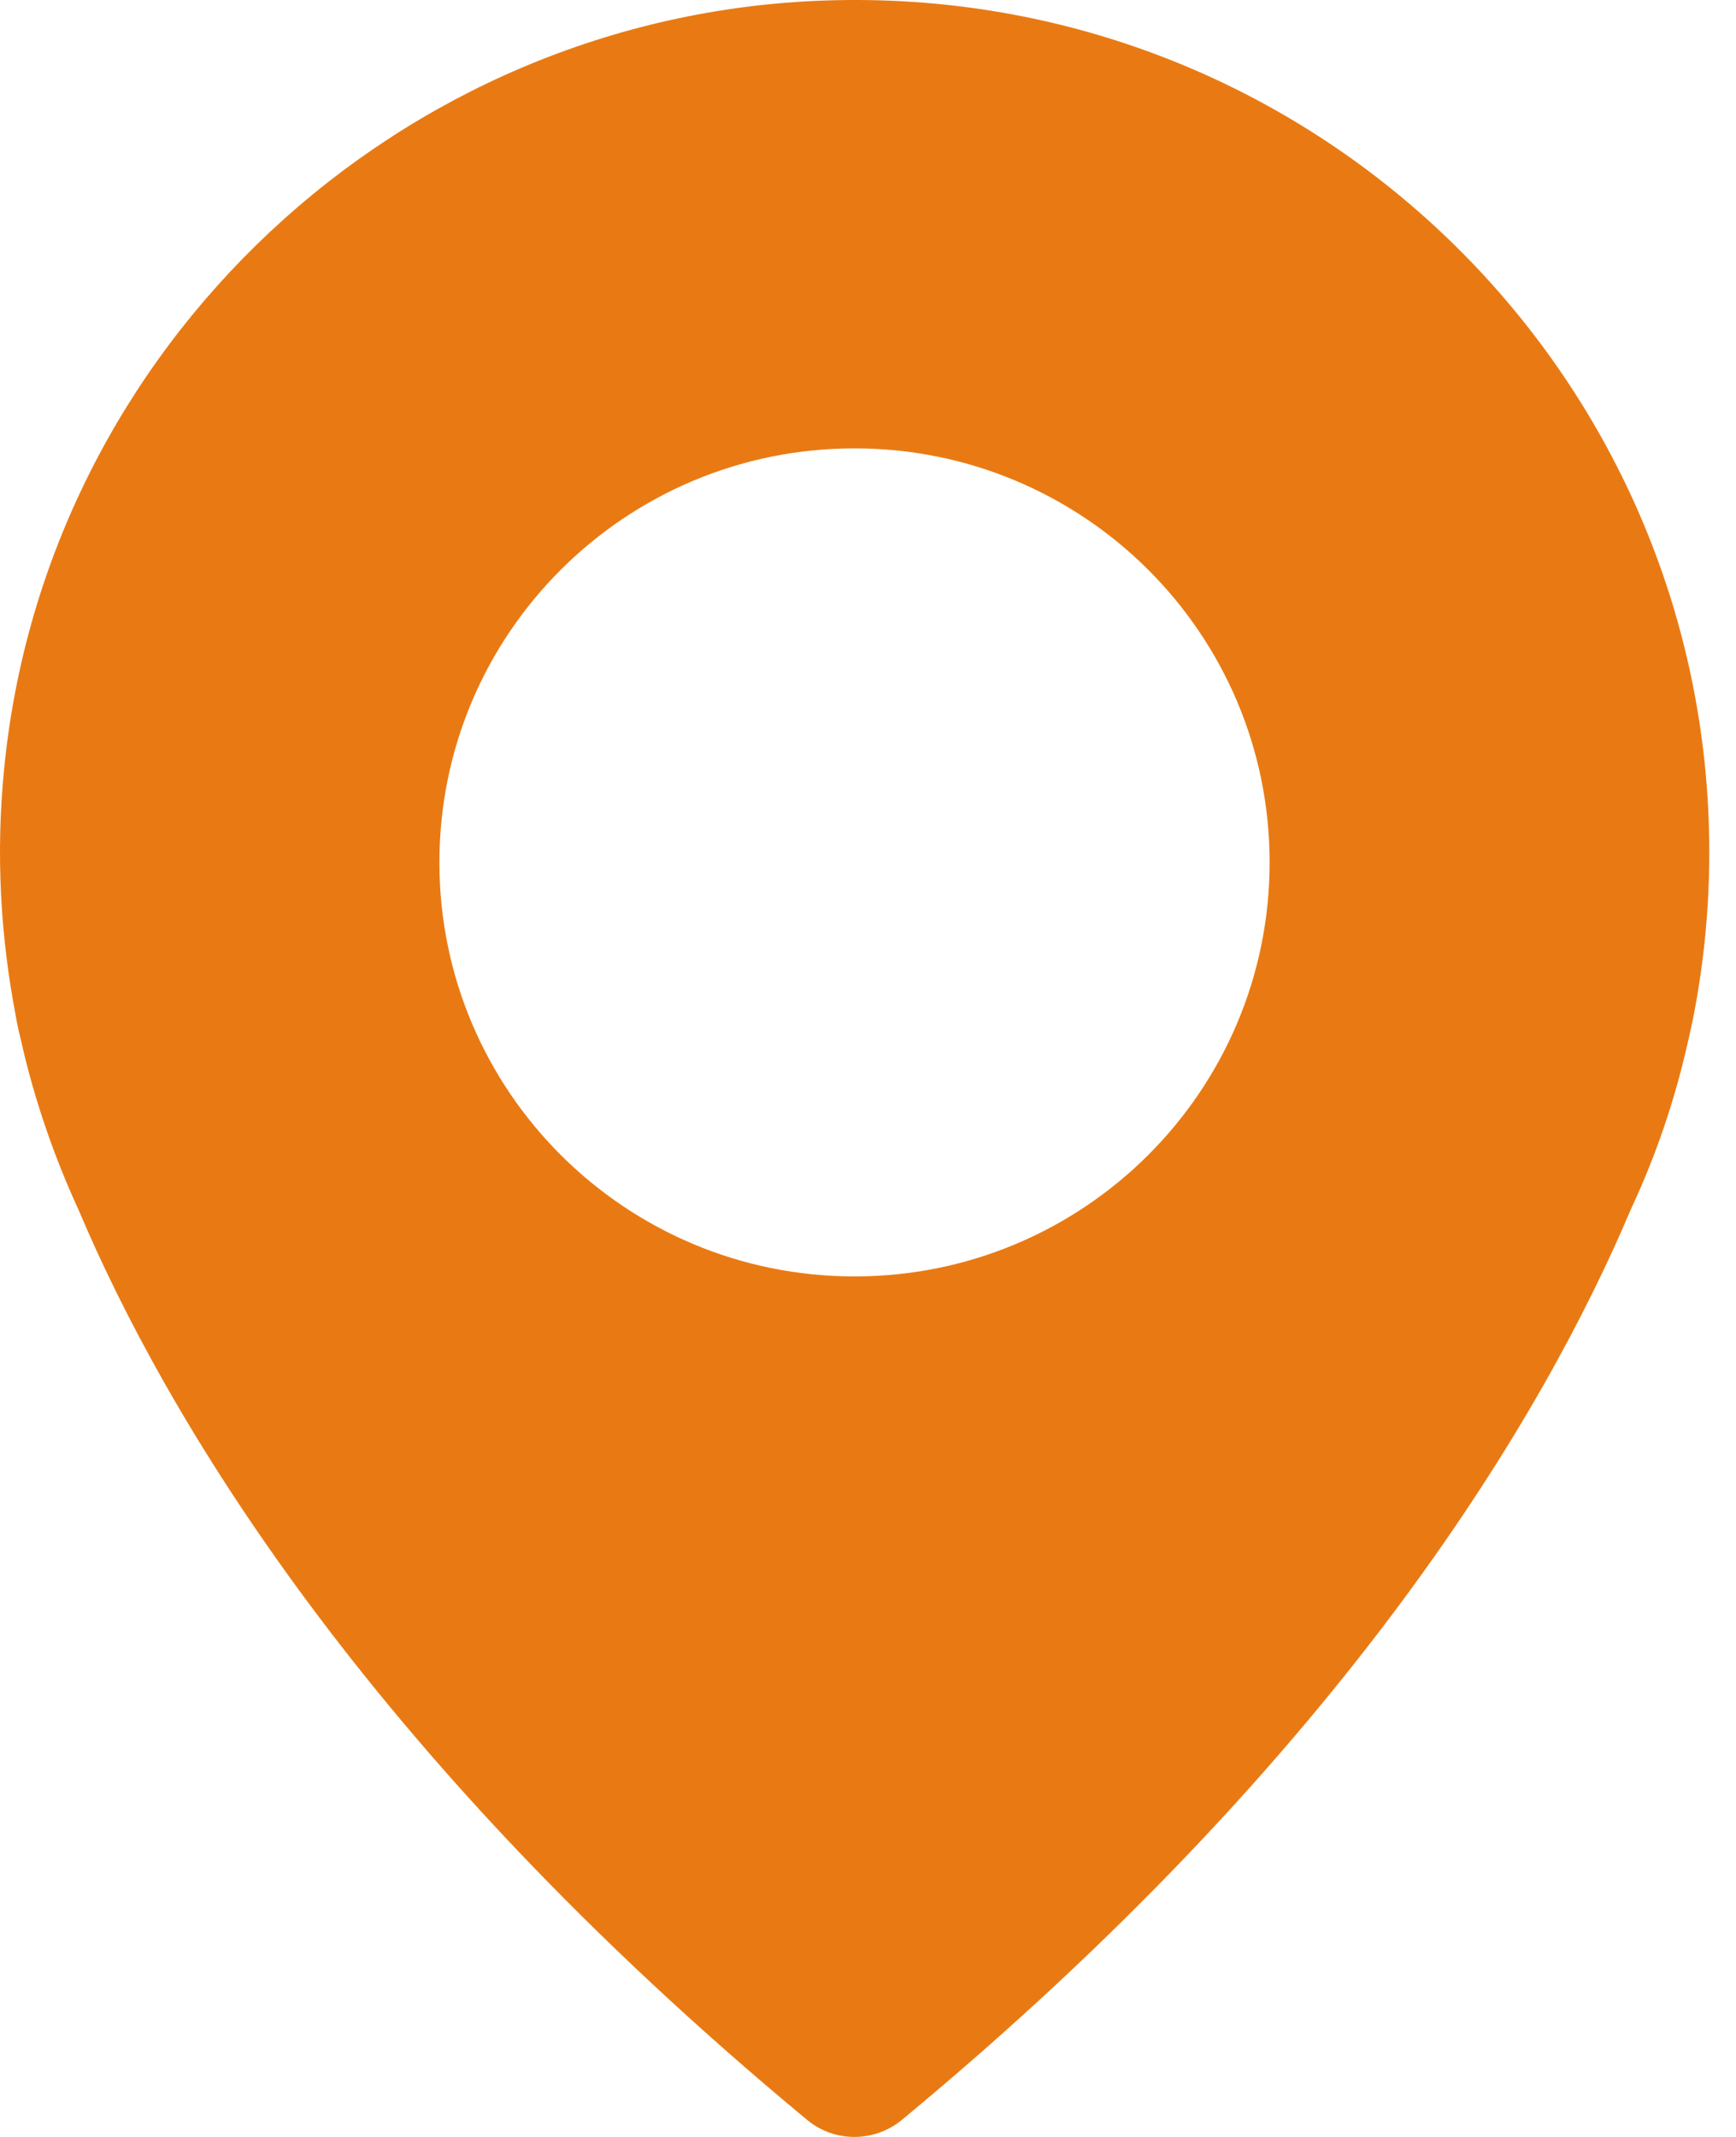 <svg width="26" height="32" viewBox="0 0 26 32" fill="none" xmlns="http://www.w3.org/2000/svg">
<path d="M12.344 0.008C5.969 0.231 0.673 5.191 0.061 11.523C-0.064 12.789 0.008 14.016 0.232 15.191C0.232 15.191 0.252 15.328 0.317 15.591C0.515 16.47 0.811 17.323 1.179 18.123C2.462 21.154 5.429 26.226 12.087 31.744C12.495 32.085 13.094 32.085 13.508 31.744C20.166 26.233 23.133 21.161 24.422 18.117C24.797 17.316 25.087 16.47 25.284 15.584C25.343 15.328 25.37 15.184 25.37 15.184C25.521 14.397 25.6 13.59 25.6 12.763C25.6 5.559 19.62 -0.248 12.344 0.008ZM12.798 19.114C9.363 19.114 6.581 16.339 6.581 12.914C6.581 9.489 9.363 6.714 12.798 6.714C16.232 6.714 19.015 9.489 19.015 12.914C19.015 16.339 16.232 19.114 12.798 19.114Z" fill="#E97A13"/>
</svg>
